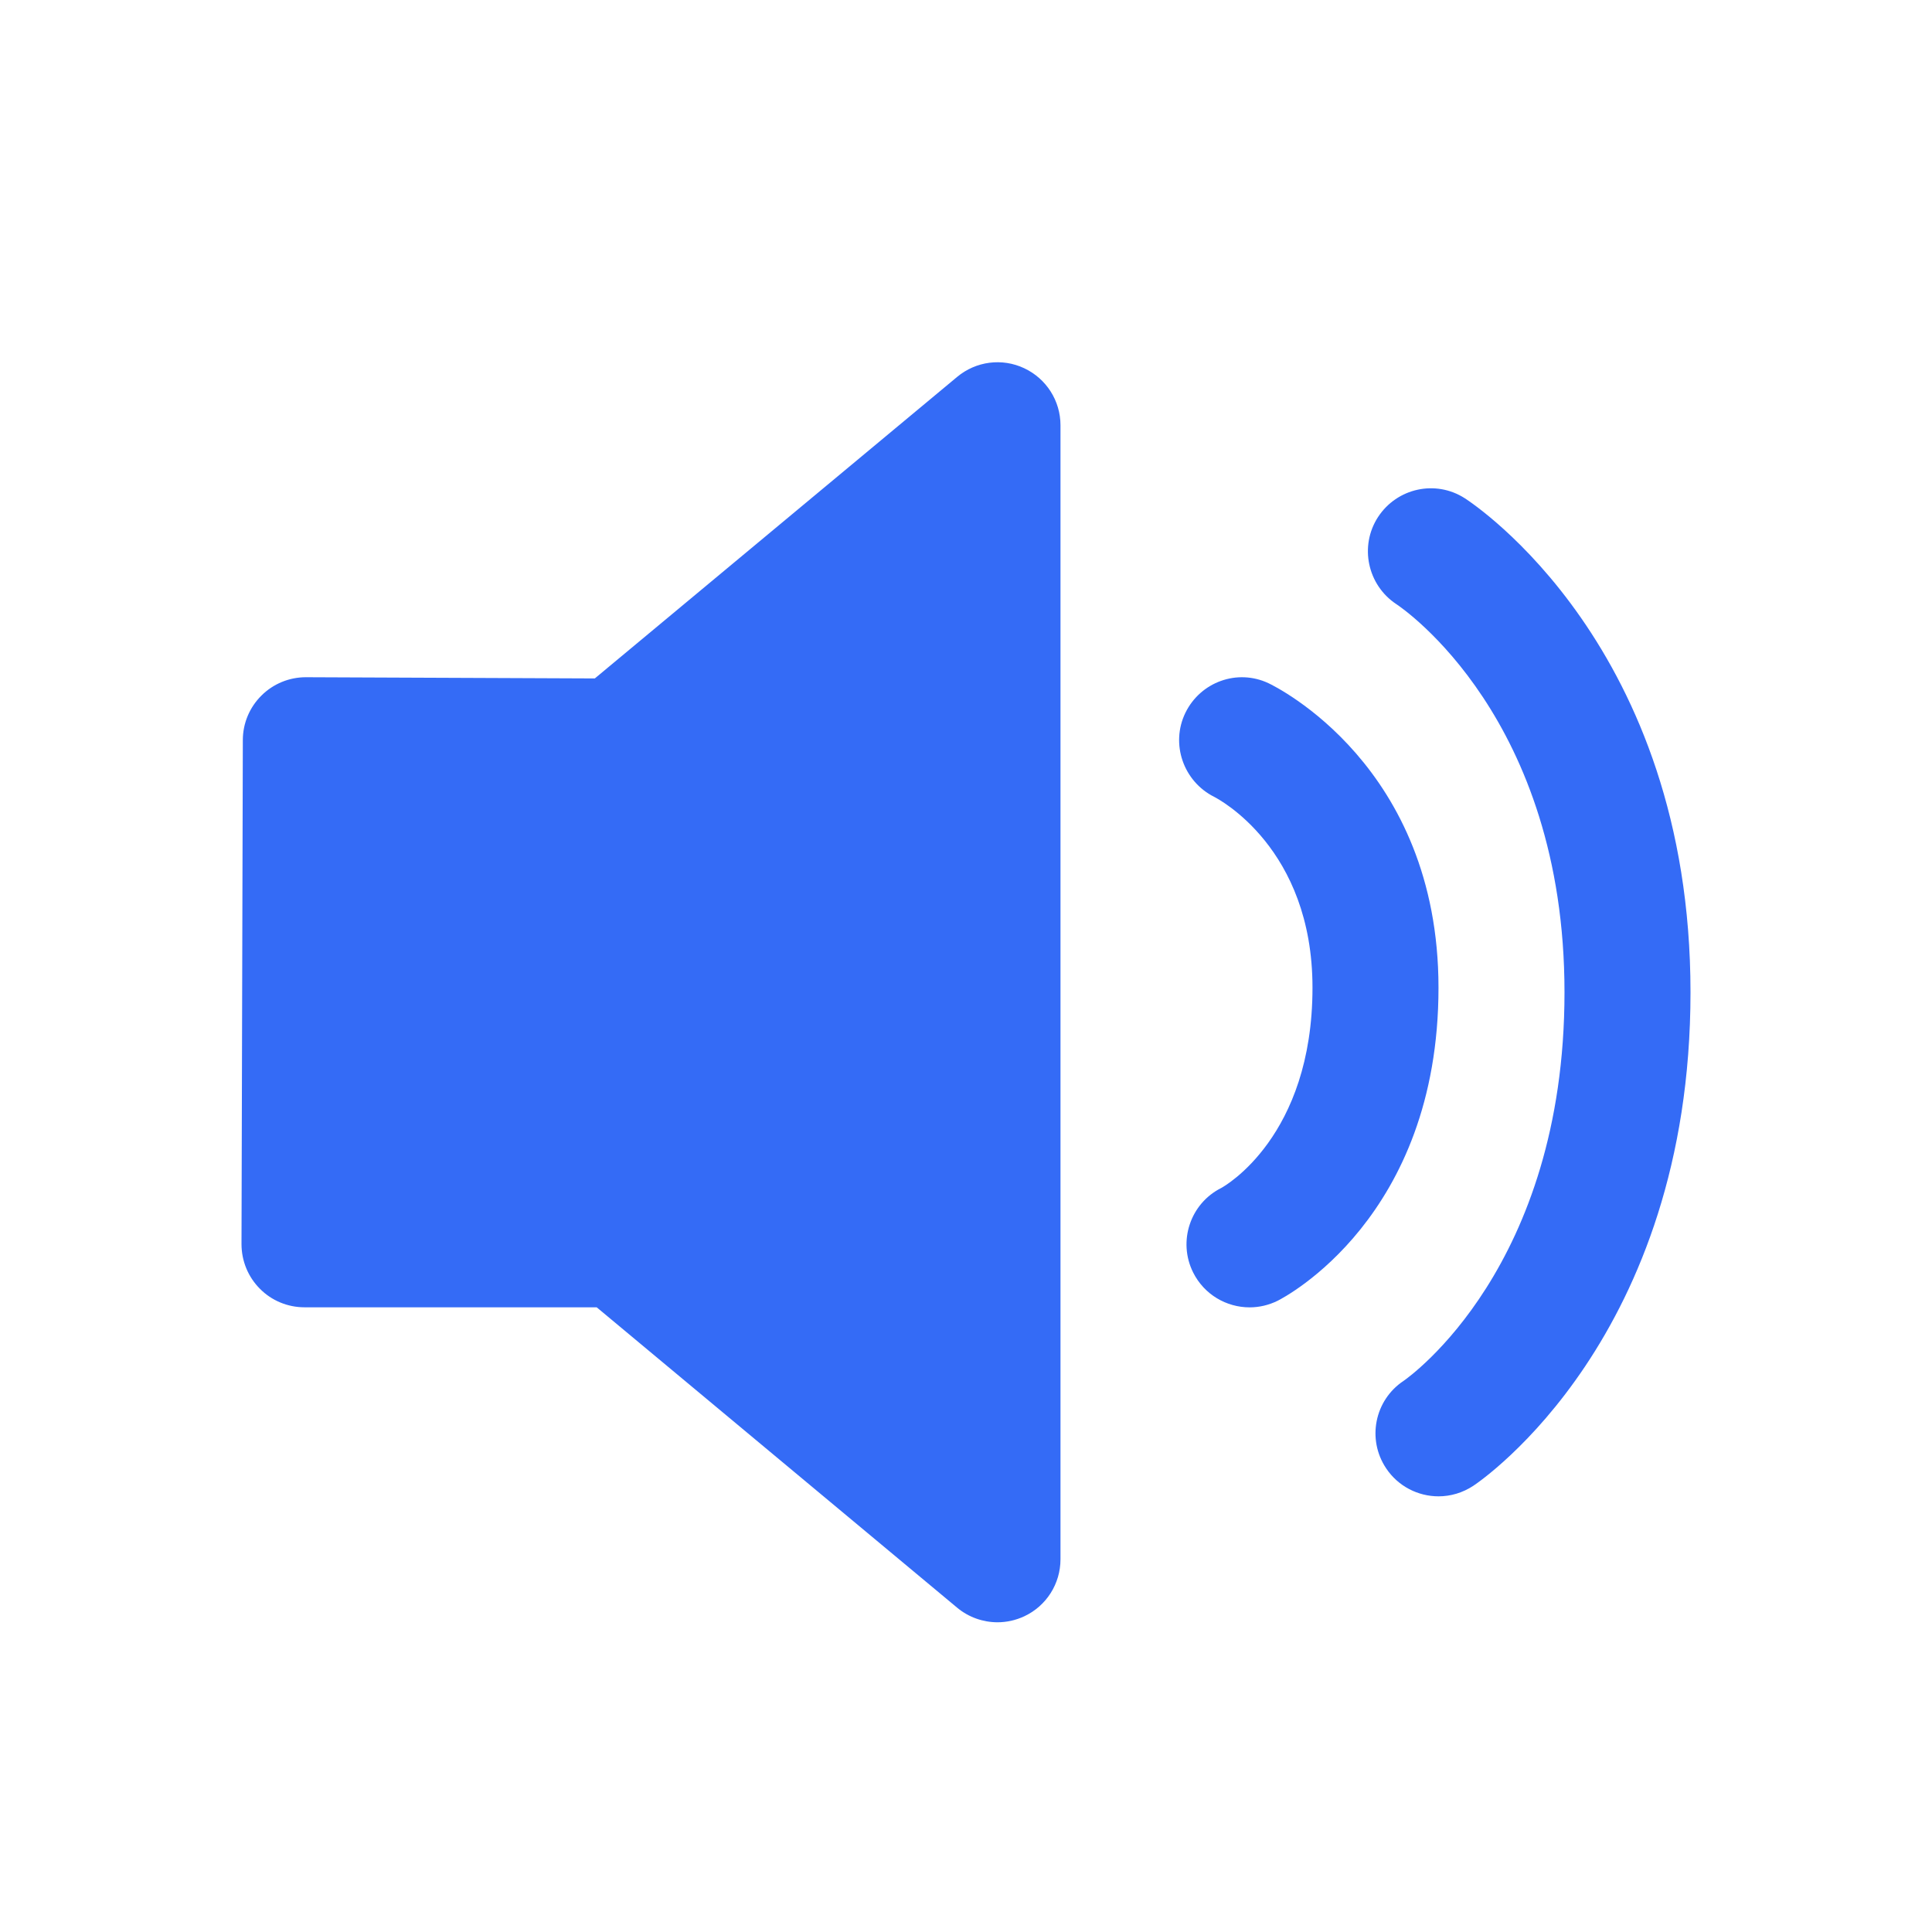 <!--?xml version="1.0" encoding="UTF-8"?-->
<svg width="32px" height="32px" viewBox="0 0 32 32" version="1.1" xmlns="http://www.w3.org/2000/svg" xmlns:xlink="http://www.w3.org/1999/xlink">
    <title>1317-消息通知</title>
    <g id="1317-消息通知" stroke="none" stroke-width="1" fill="none" fill-rule="evenodd">
        <g id="编组" transform="translate(4, 6)" fill="#000000" fill-rule="nonzero">
            <path d="M12.964,0.099 C12.597,-0.074 12.165,-0.017 11.854,0.242 L5.852,5.237 L1.065,5.217 C0.79,5.217 0.525,5.326 0.33,5.521 C0.133,5.716 0.022,5.981 0.022,6.259 L0,14.606 C0,14.884 0.109,15.15 0.305,15.346 C0.499,15.543 0.766,15.653 1.043,15.653 L5.883,15.653 L11.854,20.629 C12.045,20.788 12.284,20.87 12.522,20.87 C12.673,20.87 12.823,20.837 12.965,20.771 C13.331,20.6 13.565,20.232 13.565,19.827 L13.565,1.043 C13.565,0.639 13.331,0.271 12.964,0.099 L12.964,0.099 L12.964,0.099 Z M17.01,5.316 C16.495,5.073 15.884,5.294 15.634,5.806 C15.384,6.32 15.6,6.942 16.11,7.198 C16.177,7.233 17.739,8.045 17.739,10.358 C17.739,12.83 16.278,13.649 16.229,13.676 C15.714,13.933 15.505,14.561 15.762,15.076 C15.946,15.443 16.314,15.654 16.698,15.654 C16.854,15.654 17.014,15.618 17.163,15.544 C17.272,15.489 19.826,14.167 19.826,10.359 C19.826,6.684 17.124,5.37 17.01,5.316 L17.01,5.316 L17.01,5.316 Z M20.259,2.251 C19.777,1.943 19.139,2.083 18.825,2.563 C18.512,3.044 18.649,3.69 19.127,4.006 C19.24,4.08 21.913,5.902 21.913,10.435 C21.913,14.979 19.349,16.802 19.247,16.872 C18.767,17.192 18.638,17.839 18.958,18.319 C19.158,18.62 19.49,18.784 19.827,18.784 C20.025,18.784 20.227,18.726 20.405,18.608 C20.551,18.511 24,16.146 24,10.435 C24,4.712 20.412,2.349 20.259,2.251 L20.259,2.251 L20.259,2.251 Z" id="形状" fill="#346bf6"></path>
        </g>
    </g>
</svg>